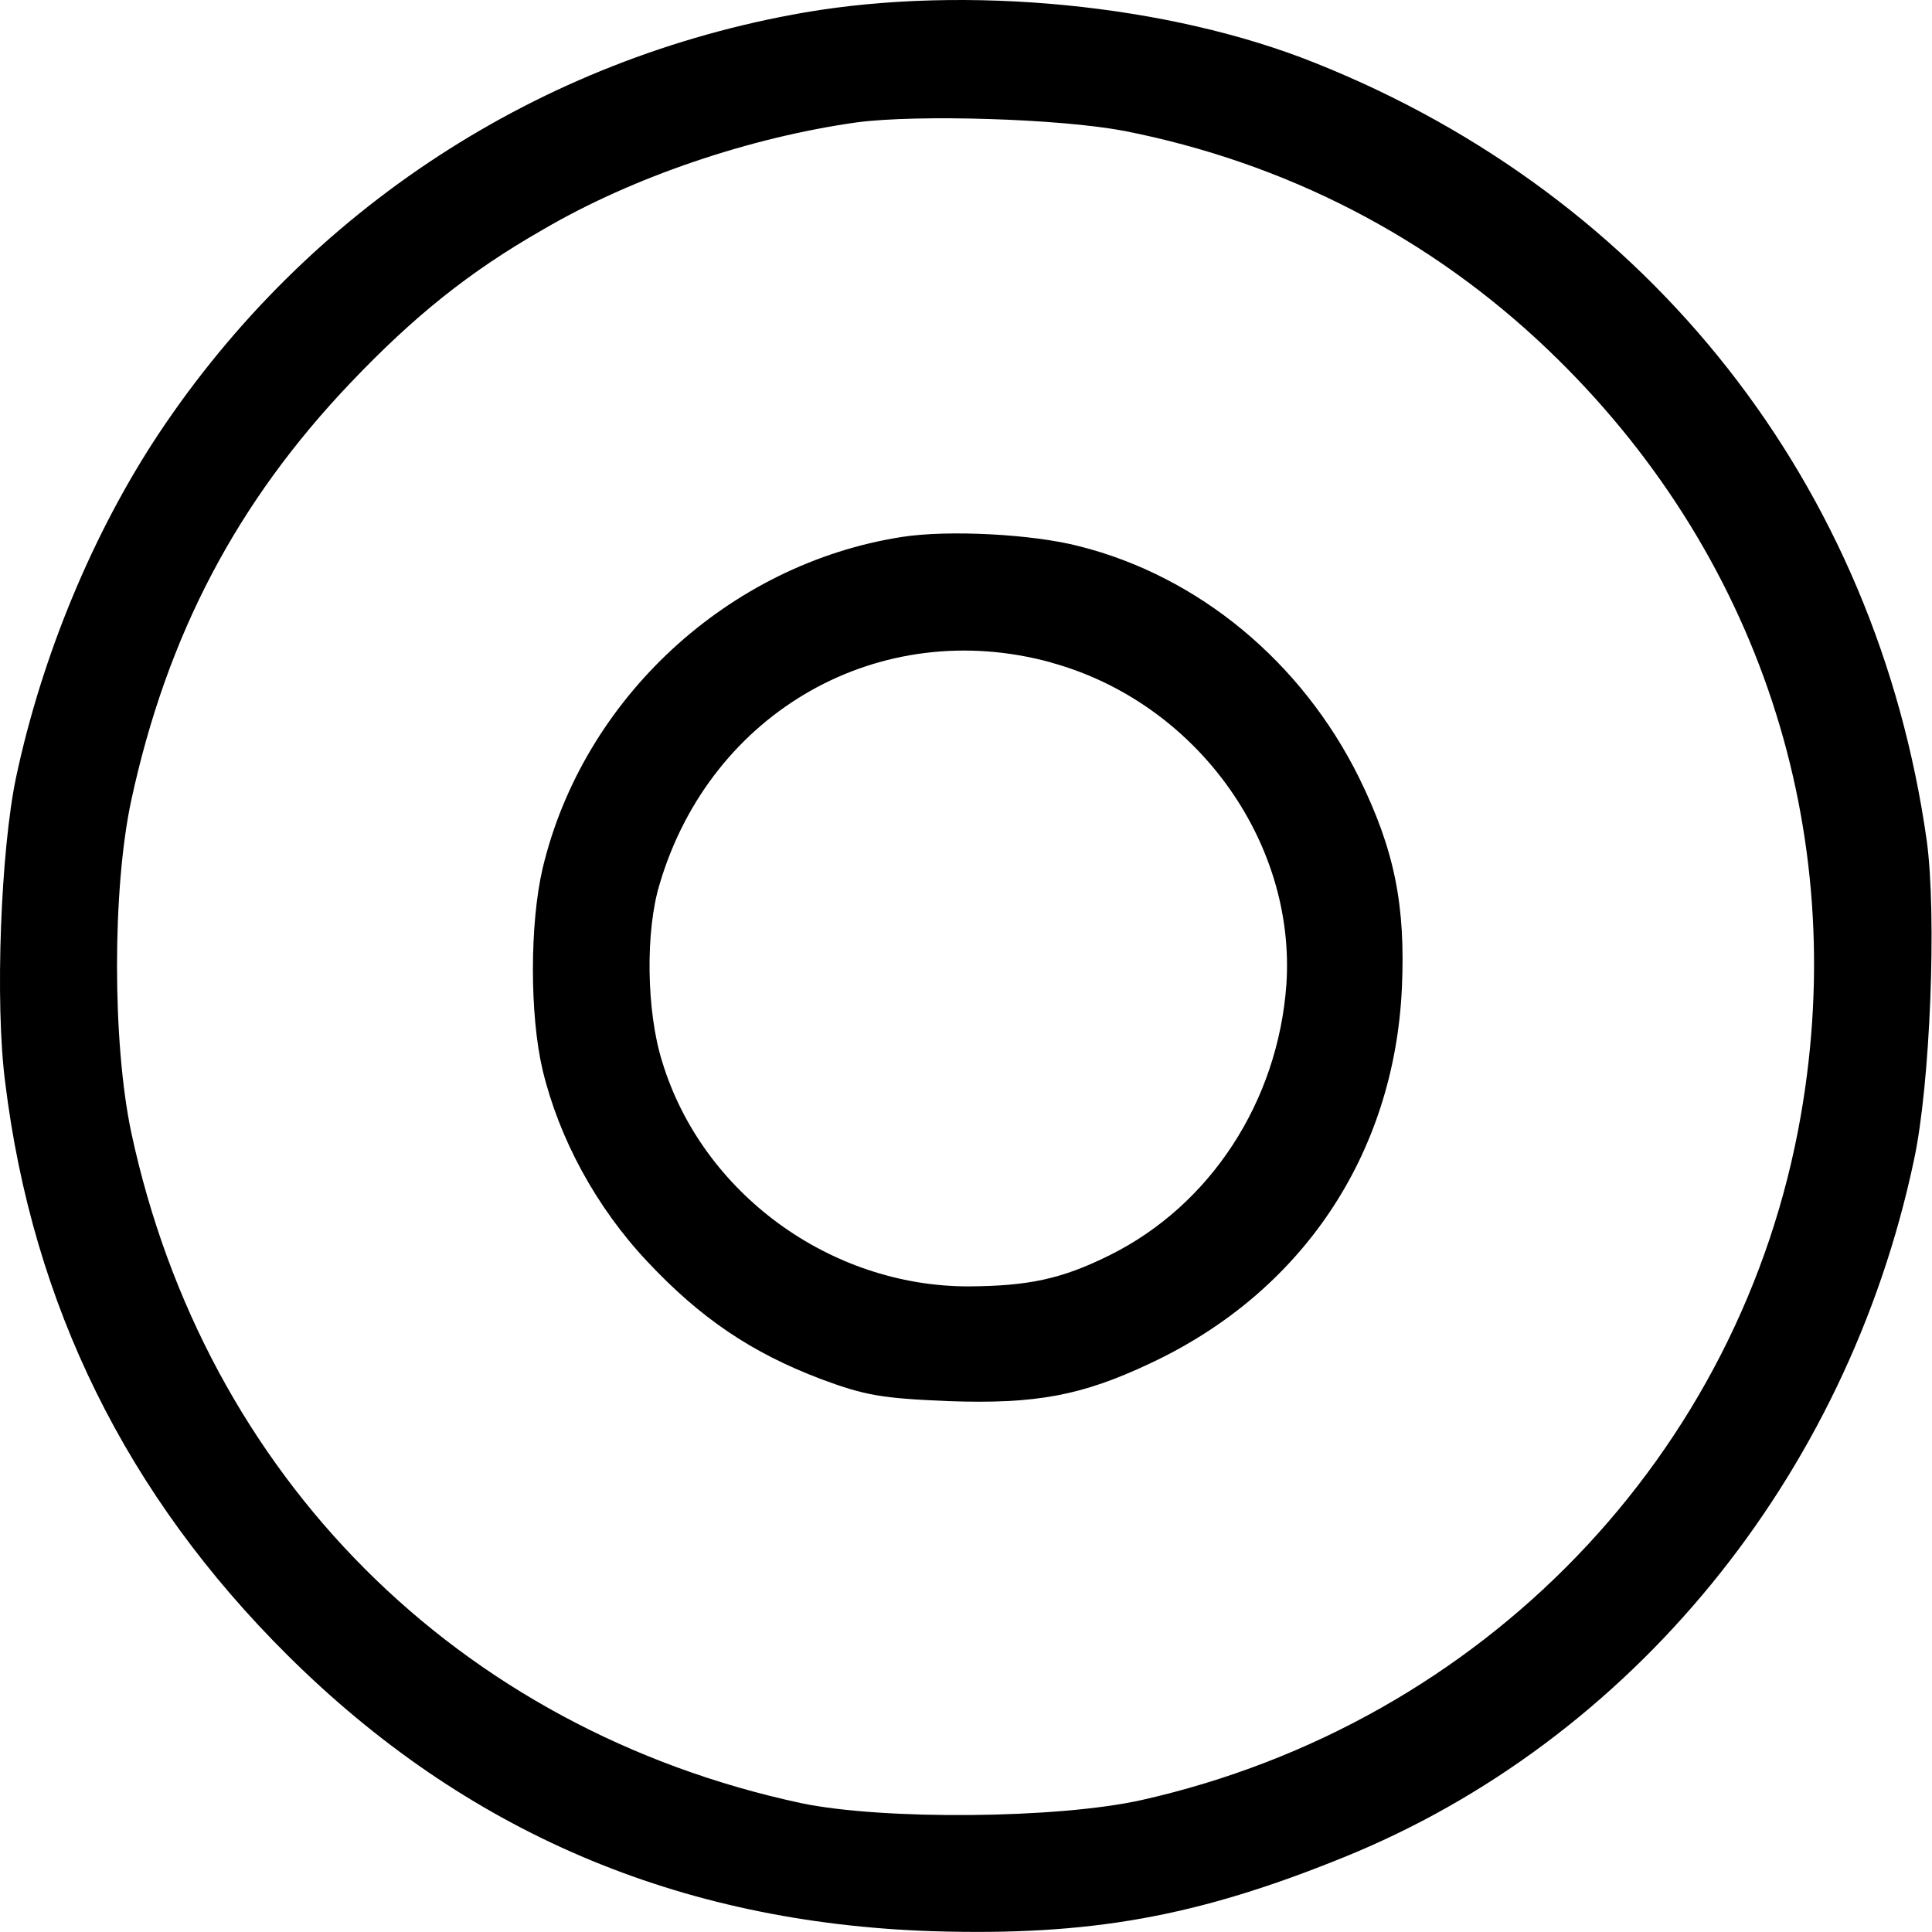<svg xmlns="http://www.w3.org/2000/svg" viewBox="0 0 48 48">
  <path d="M19.99,.31C13.41,1.45,7.67,5.19,3.96,10.75c-1.65,2.48-2.92,5.55-3.56,8.56-.38,1.8-.53,5.61-.27,7.59,.68,5.53,3.02,10.26,7.02,14.23,4.41,4.38,9.7,6.64,16.01,6.85,3.91,.12,6.56-.35,10.21-1.83,7.15-2.89,12.51-9.44,14.18-17.32,.41-1.89,.57-6.11,.32-7.94-1.25-8.85-6.87-16-15.18-19.32C29.04,.1,24.01-.38,19.99,.31Zm7.93,2.94c4.02,.79,7.61,2.64,10.54,5.44,5.23,5,7.52,11.94,6.28,19.03-1.47,8.42-7.9,15.09-16.37,17-2.1,.47-6.44,.5-8.46,.08-8.53-1.83-14.82-8.12-16.65-16.67-.47-2.23-.47-6.05,0-8.24,.89-4.12,2.63-7.42,5.45-10.38,1.57-1.65,2.95-2.76,4.77-3.8,2.25-1.32,5.17-2.3,7.81-2.67,1.51-.2,5.06-.09,6.62,.21Z M22.41,13.34c-4.31,.67-7.93,4.02-8.93,8.24-.32,1.38-.32,3.64,0,5,.41,1.71,1.33,3.41,2.6,4.76,1.33,1.42,2.6,2.27,4.31,2.92,1.1,.41,1.51,.48,3.16,.55,2.19,.08,3.34-.14,5.03-.94,3.76-1.76,6.06-5.18,6.25-9.33,.09-2.05-.18-3.42-1.07-5.23-1.42-2.86-3.97-4.99-6.95-5.74-1.15-.3-3.25-.41-4.4-.23Zm3.7,3.12c3.58,.98,6.09,4.42,5.85,8-.21,2.91-1.89,5.49-4.4,6.73-1.19,.59-2.01,.76-3.5,.77-3.44,0-6.62-2.32-7.61-5.59-.39-1.24-.42-3.24-.06-4.41,1.27-4.29,5.48-6.67,9.73-5.5Z"/>
</svg>
